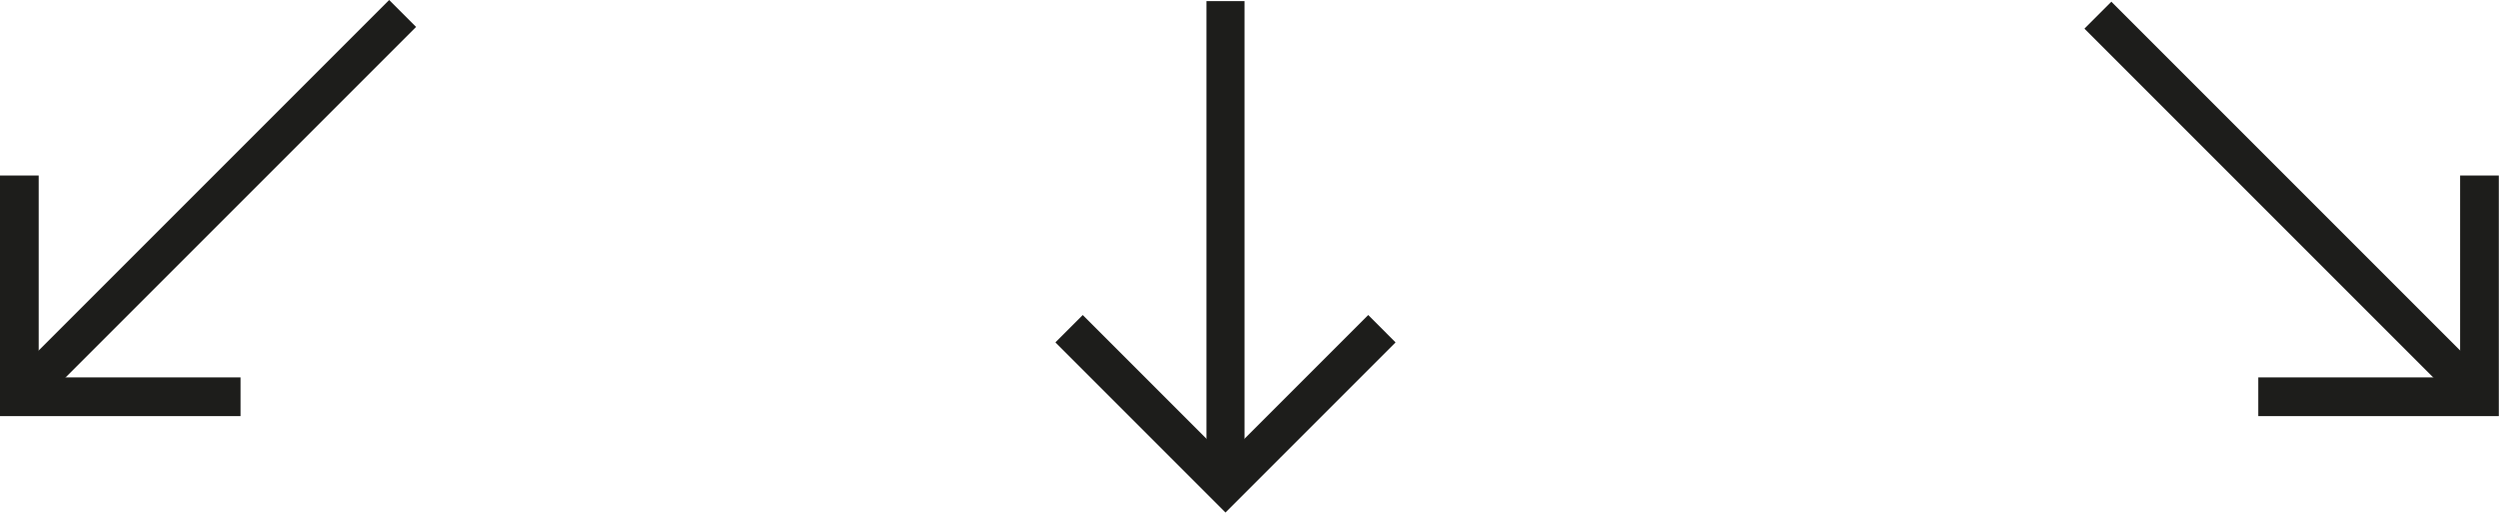 <?xml version="1.0" encoding="UTF-8"?>
<svg width="452px" height="93px" viewBox="0 0 452 93" version="1.1" xmlns="http://www.w3.org/2000/svg" xmlns:xlink="http://www.w3.org/1999/xlink">
    <title>Group 7</title>
    <g id="Page-1" stroke="none" stroke-width="1" fill="none" fill-rule="evenodd">
        <g id="Desktop-HD-Copy-22" transform="translate(-499, -3184)" fill="#1D1D1B">
            <g id="Group-7" transform="translate(499, 3184)">
                <polygon id="Fill-1" points="218.125 85.112 225.012 85.112 225.012 0.202 218.125 0.202"></polygon>
                <polygon id="Fill-2" points="221.568 82.765 195.761 56.957 190.811 61.907 221.568 92.664 252.325 61.907 247.376 56.957"></polygon>
                <polygon id="Fill-3" points="70.363 0 4.094 66.269 8.964 71.139 75.233 4.87"></polygon>
                <polygon id="Fill-4" points="0 31.736 0 75.233 43.497 75.233 43.497 68.233 7 68.233 7 31.736"></polygon>
                <polygon id="Fill-5" points="376.863 5.177 442.825 71.139 447.694 66.269 381.732 0.308"></polygon>
                <polygon id="Fill-6" points="444.788 31.736 444.788 68.233 408.291 68.233 408.291 75.233 451.788 75.233 451.788 31.736"></polygon>
            </g>
        </g>
    </g>
</svg>